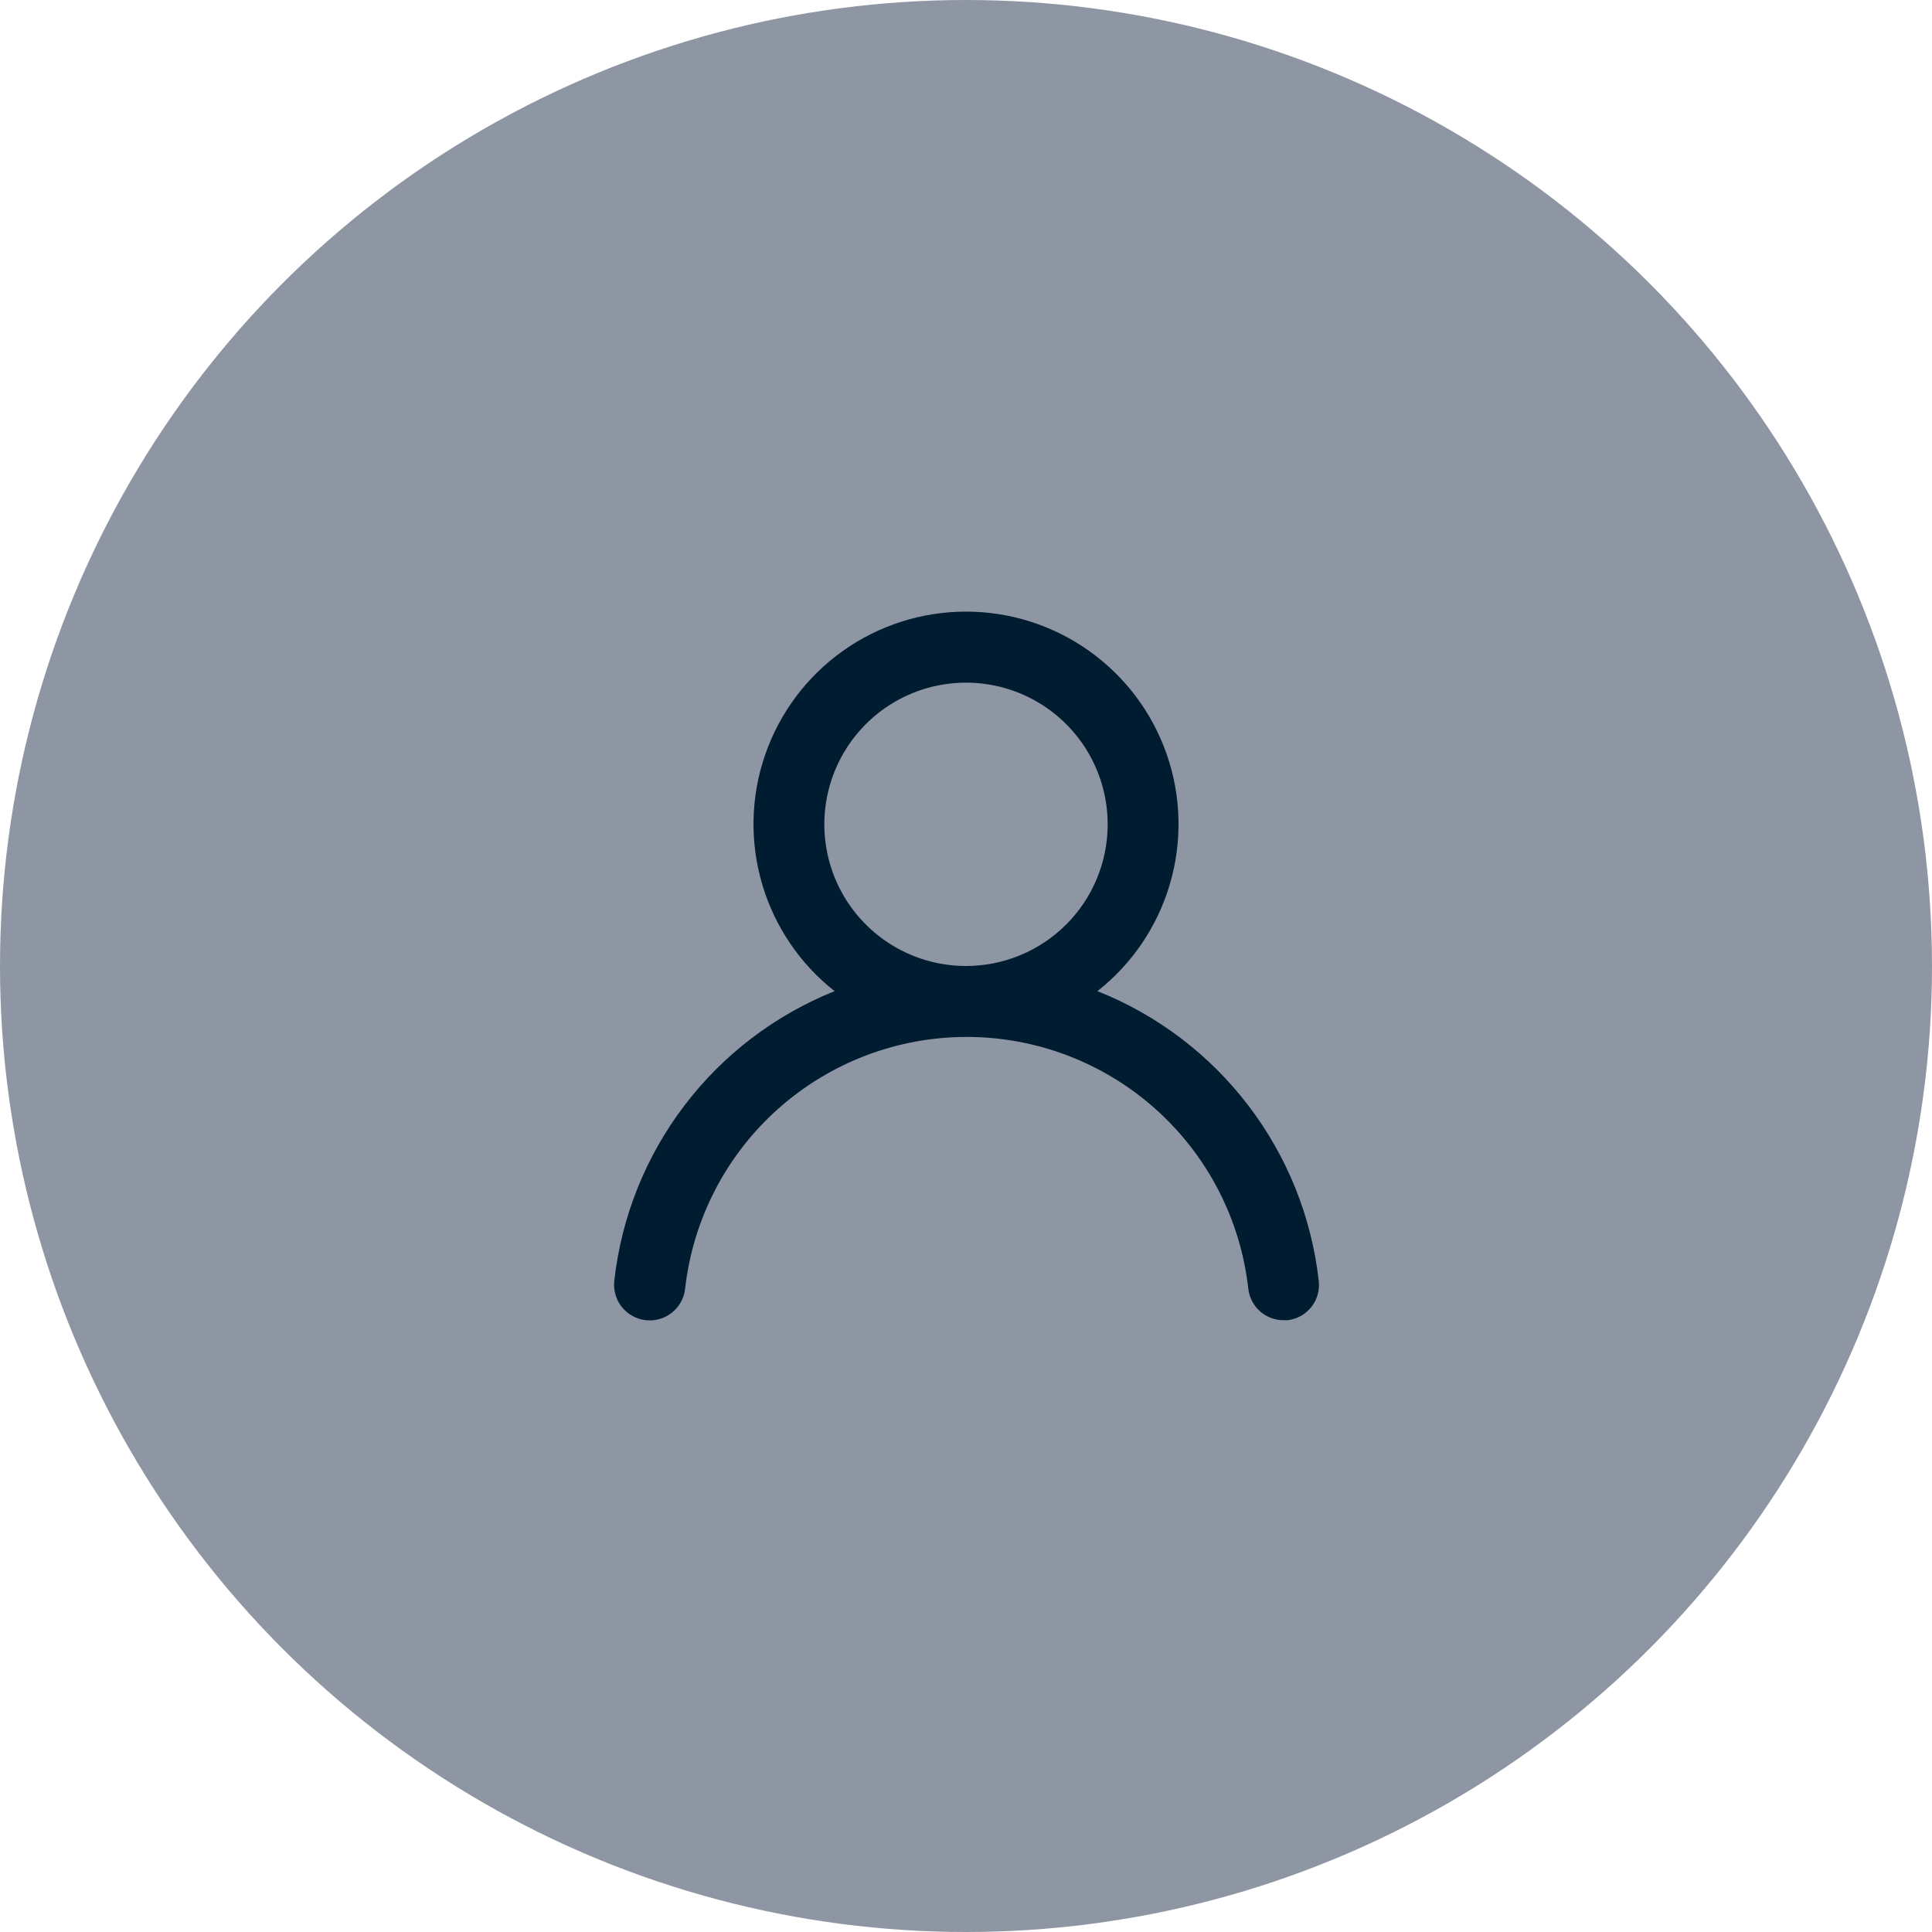 <svg width="60" height="60" viewBox="0 0 60 60" fill="none" xmlns="http://www.w3.org/2000/svg">
<circle cx="30" cy="30" r="30" fill="#8E96A4"/>
<path d="M34.081 30.781C35.16 29.933 35.947 28.769 36.333 27.452C36.72 26.136 36.686 24.731 36.237 23.435C35.788 22.138 34.946 21.014 33.828 20.218C32.711 19.422 31.373 18.994 30 18.994C28.628 18.994 27.29 19.422 26.172 20.218C25.055 21.014 24.213 22.138 23.764 23.435C23.315 24.731 23.281 26.136 23.668 27.452C24.054 28.769 24.841 29.933 25.919 30.781C24.072 31.521 22.459 32.749 21.254 34.334C20.049 35.919 19.297 37.8 19.077 39.779C19.061 39.923 19.074 40.07 19.115 40.209C19.155 40.349 19.223 40.479 19.314 40.592C19.498 40.821 19.765 40.968 20.056 41C20.348 41.032 20.641 40.947 20.87 40.763C21.099 40.58 21.245 40.313 21.277 40.021C21.519 37.871 22.544 35.885 24.157 34.443C25.771 33.001 27.859 32.203 30.022 32.203C32.186 32.203 34.274 33.001 35.887 34.443C37.501 35.885 38.526 37.871 38.767 40.021C38.797 40.291 38.926 40.541 39.129 40.722C39.333 40.903 39.596 41.002 39.867 41H39.988C40.277 40.967 40.54 40.821 40.722 40.594C40.903 40.368 40.987 40.079 40.956 39.79C40.736 37.806 39.98 35.919 38.768 34.332C37.557 32.745 35.937 31.517 34.081 30.781ZM30 30C29.13 30 28.279 29.742 27.556 29.259C26.832 28.775 26.268 28.088 25.935 27.284C25.602 26.48 25.515 25.595 25.685 24.742C25.855 23.888 26.274 23.104 26.889 22.489C27.505 21.873 28.288 21.454 29.142 21.285C29.996 21.115 30.88 21.202 31.684 21.535C32.488 21.868 33.175 22.432 33.659 23.155C34.142 23.879 34.4 24.73 34.4 25.6C34.4 26.767 33.937 27.886 33.112 28.711C32.286 29.537 31.167 30 30 30Z" fill="#001C30"/>
</svg>

